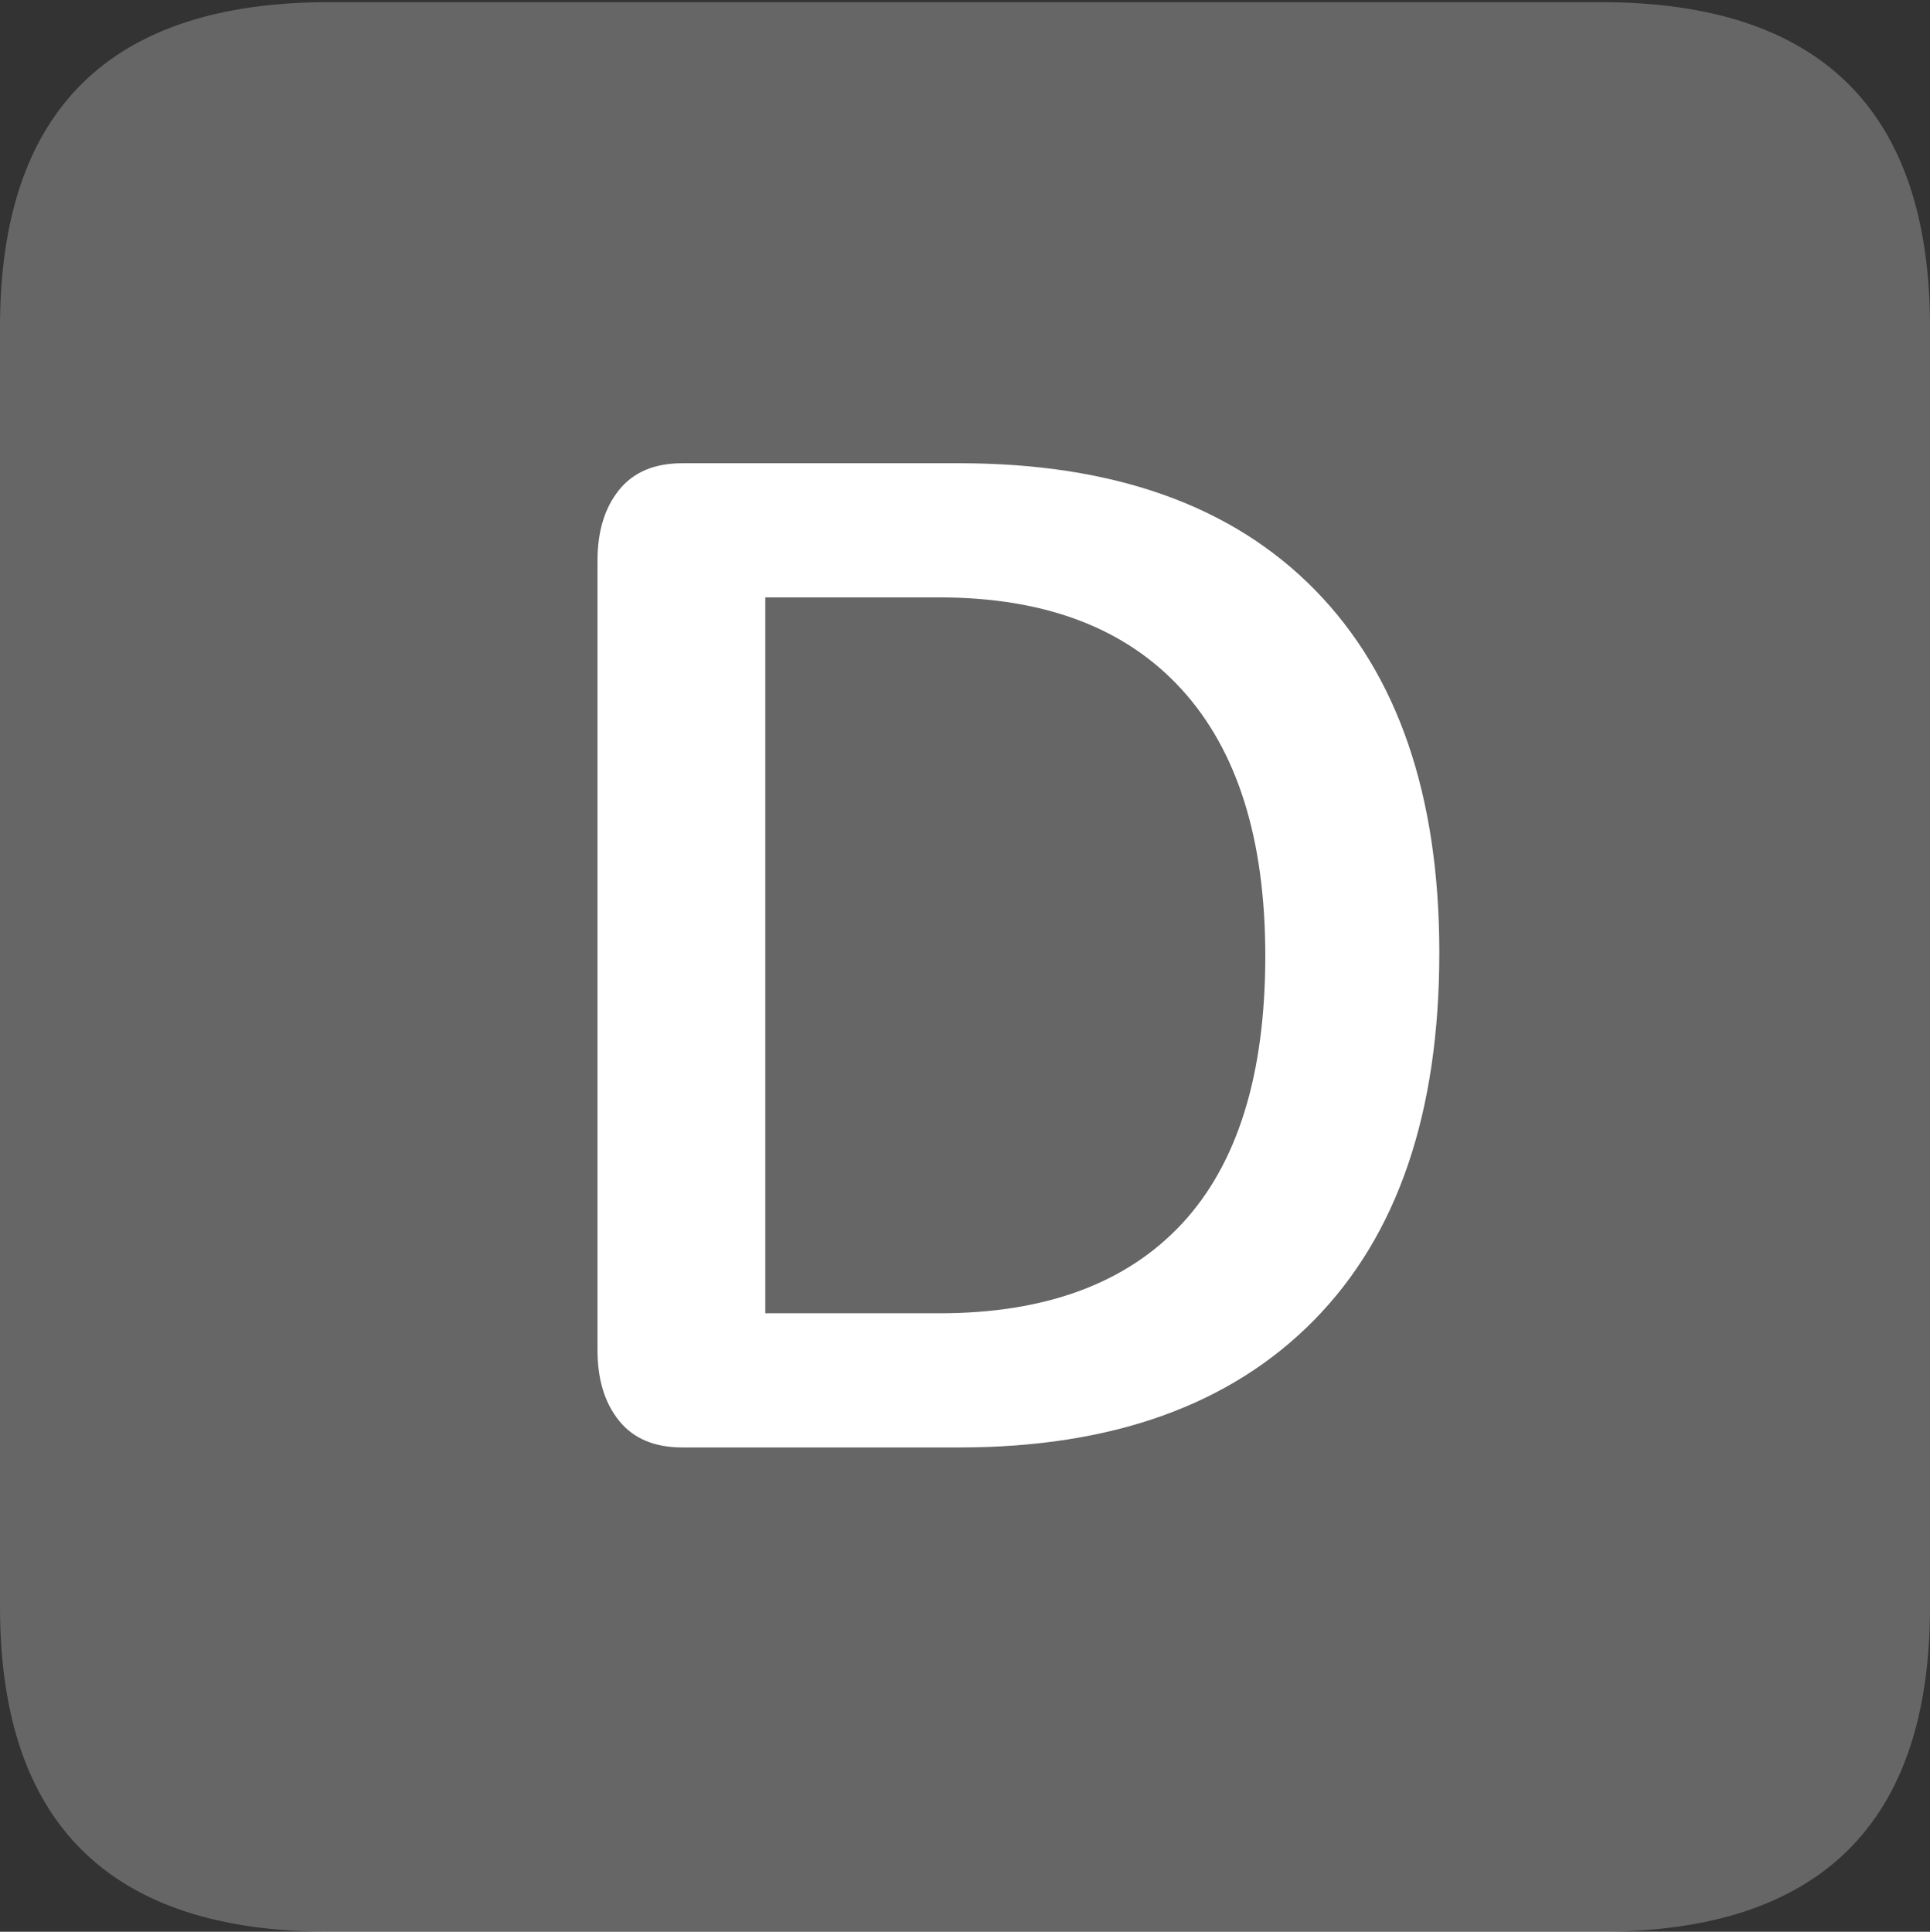 <?xml version="1.0" encoding="UTF-8"?>
<!--Generator: Apple Native CoreSVG 175.5-->
<!DOCTYPE svg
PUBLIC "-//W3C//DTD SVG 1.1//EN"
       "http://www.w3.org/Graphics/SVG/1.1/DTD/svg11.dtd">
<svg version="1.1" xmlns="http://www.w3.org/2000/svg" xmlns:xlink="http://www.w3.org/1999/xlink" width="17.979" height="17.998">
 <rect width="100%" height="100%" fill="#333333" stroke="none"/>
 <g>
  <rect height="17.998" opacity="0" width="17.979" x="0" y="0"/>
  <path d="M3.066 17.998L14.912 17.998Q16.445 17.998 17.212 17.241Q17.979 16.484 17.979 14.971L17.979 3.047Q17.979 1.533 17.212 0.776Q16.445 0.02 14.912 0.02L3.066 0.02Q1.533 0.02 0.767 0.776Q0 1.533 0 3.047L0 14.971Q0 16.484 0.767 17.241Q1.533 17.998 3.066 17.998Z" fill="rgba(255,255,255,0.25)"/>
  <path d="M6.357 13.486Q5.967 13.486 5.767 13.237Q5.566 12.988 5.566 12.578L5.566 5.225Q5.566 4.814 5.767 4.565Q5.967 4.316 6.357 4.316L8.936 4.316Q11.094 4.316 12.251 5.498Q13.408 6.68 13.408 8.877Q13.408 11.113 12.241 12.3Q11.074 13.486 8.936 13.486ZM7.129 12.236L8.75 12.236Q10.234 12.236 11.011 11.401Q11.787 10.566 11.787 8.906Q11.787 7.275 11.006 6.421Q10.225 5.566 8.75 5.566L7.129 5.566Z" fill="#ffffff"/>
 </g>
</svg>
